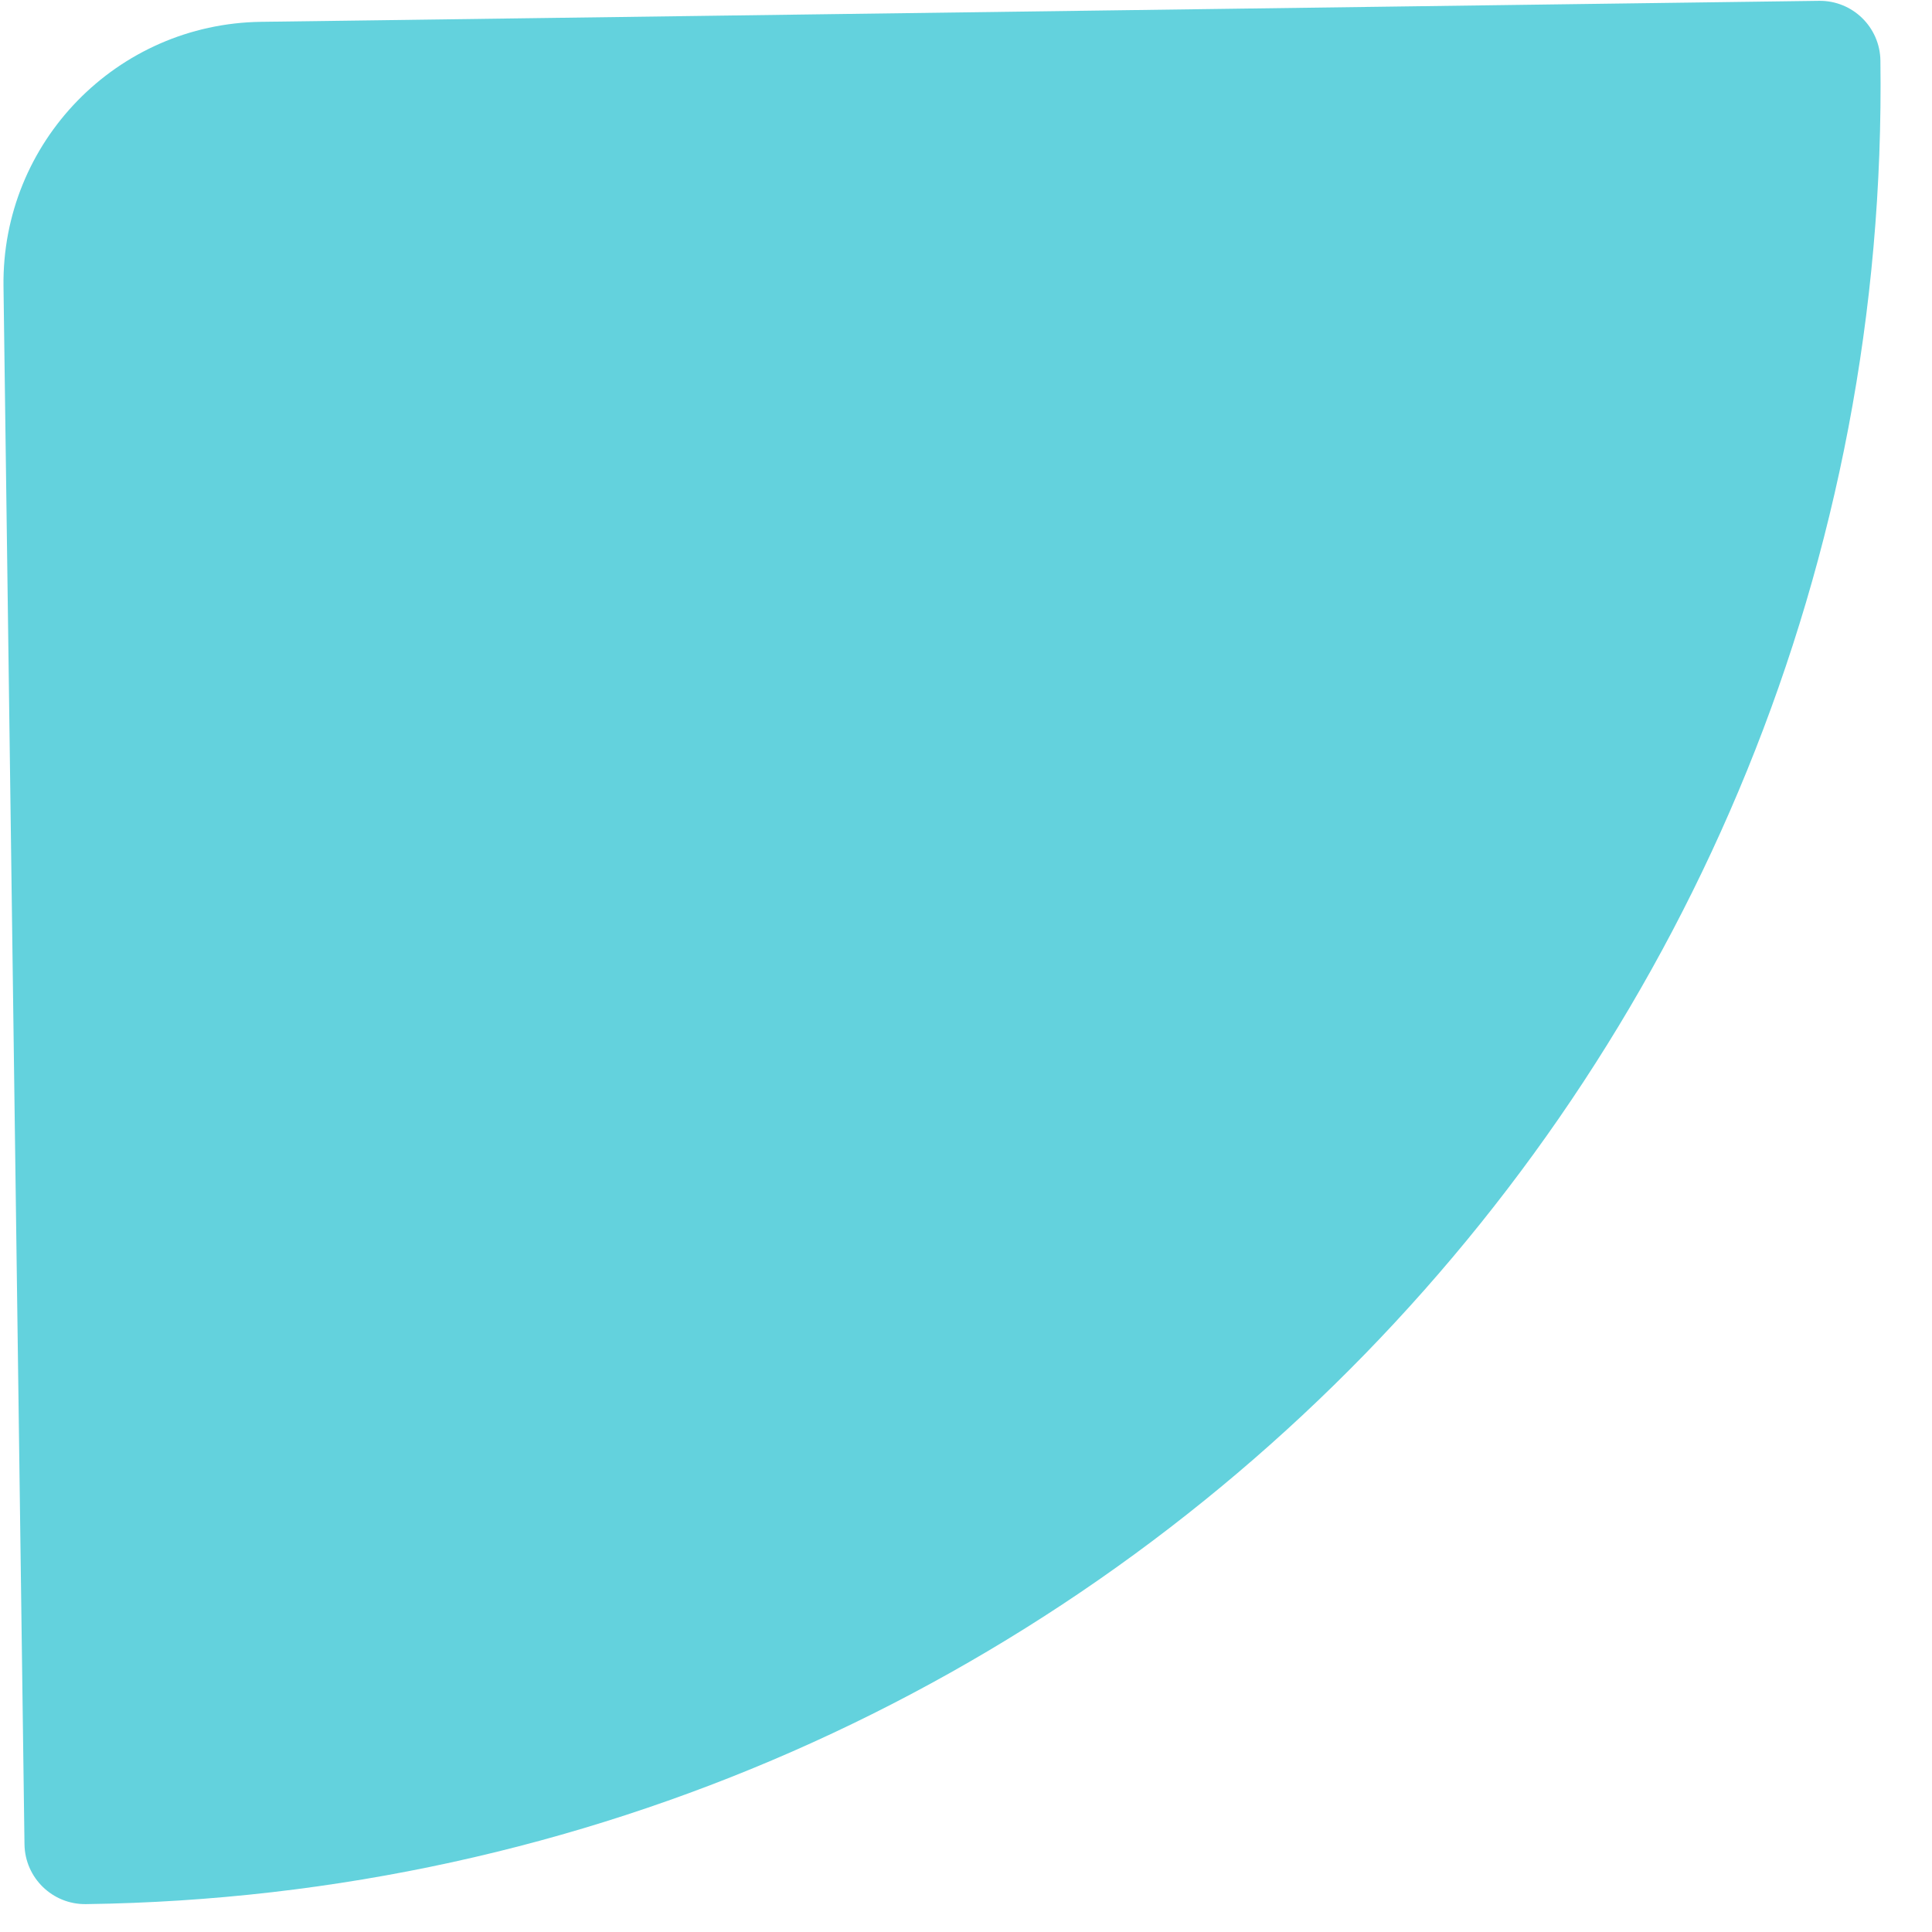 <svg width="37" height="37" viewBox="0 0 37 37" fill="none" xmlns="http://www.w3.org/2000/svg">
<path d="M0.067 5.485C0.03 2.723 2.238 0.455 5 0.418L34.836 0.016C35.477 0.007 36.004 0.52 36.012 1.161V1.161C36.272 20.4 20.885 36.207 1.646 36.466V36.466C1.005 36.475 0.478 35.962 0.469 35.321L0.067 5.485Z" fill="#63D2DD"/>
</svg>

